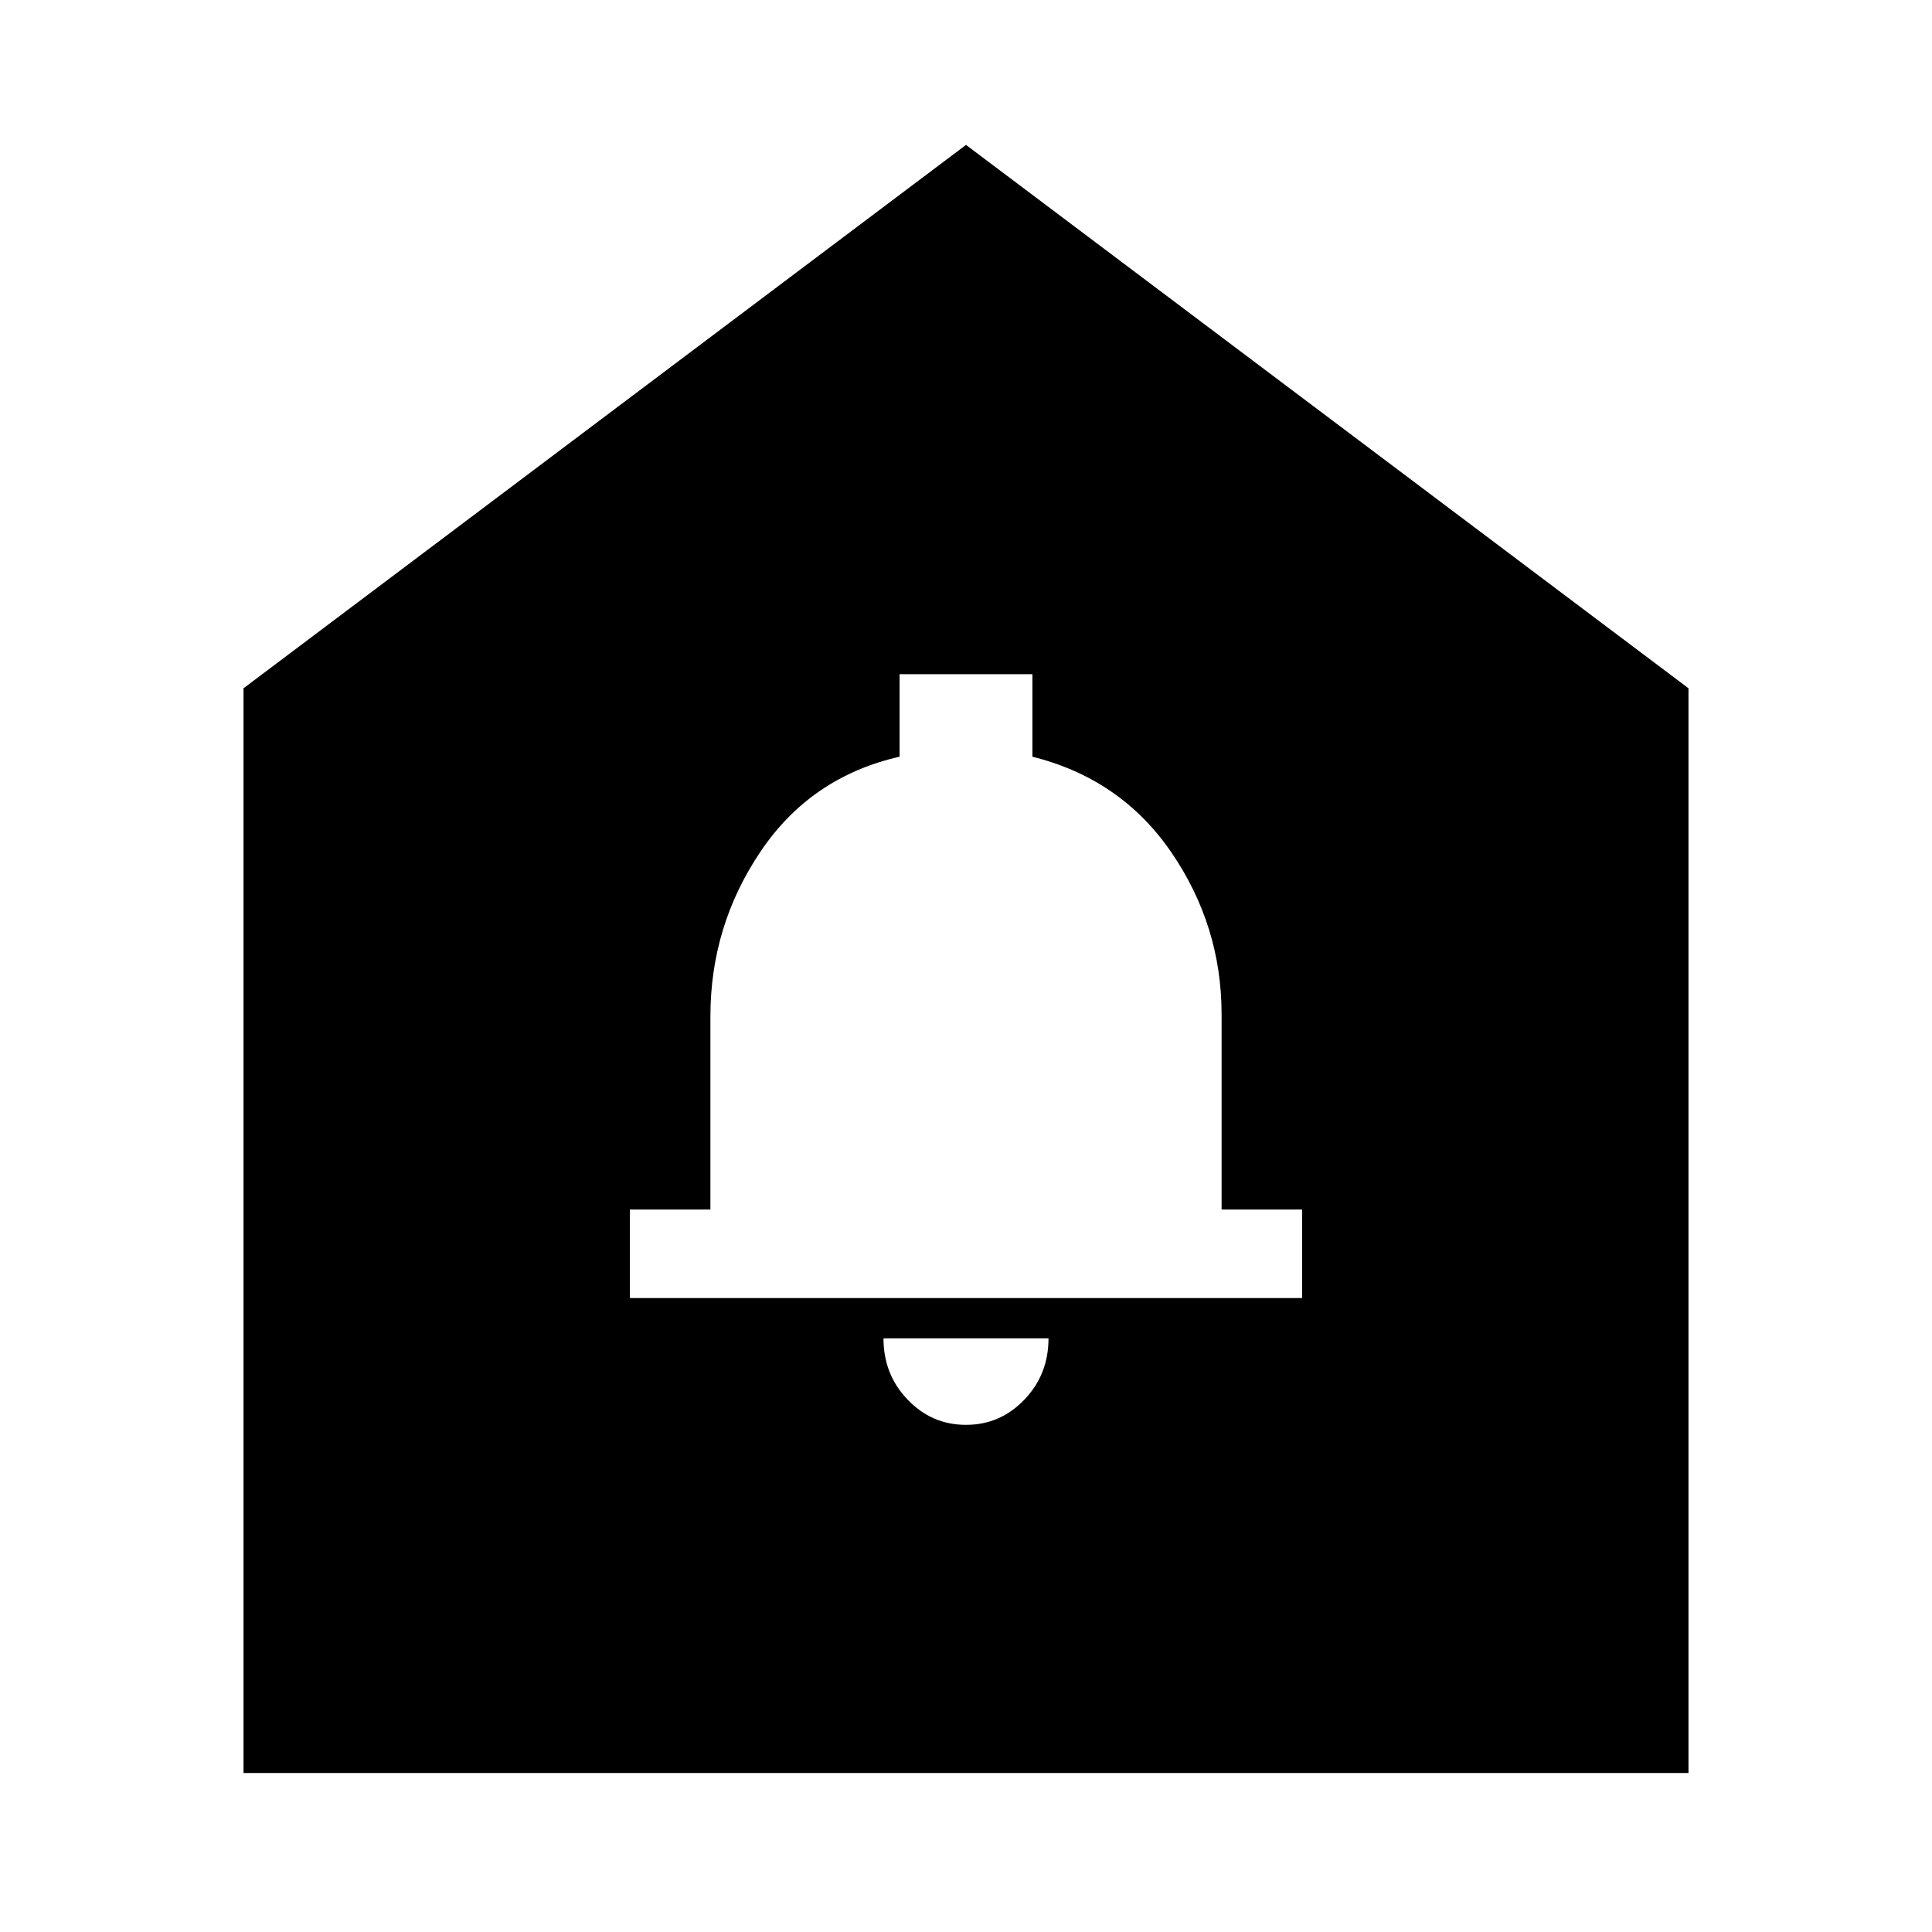 <svg xmlns="http://www.w3.org/2000/svg" height="24" width="24"><path d="M12 17.7Q12.425 17.7 12.725 17.387Q13.025 17.075 13.025 16.625H10.975Q10.975 17.075 11.275 17.387Q11.575 17.7 12 17.7ZM7.825 16.125H16.175V15.025H15.175V12.6Q15.175 11.5 14.55 10.587Q13.925 9.675 12.825 9.4V8.375H11.175V9.4Q10.075 9.65 9.45 10.575Q8.825 11.5 8.825 12.625V15.025H7.825ZM3.025 22.025V8.55L12 1.8L20.975 8.55V22.025Z"/></svg>